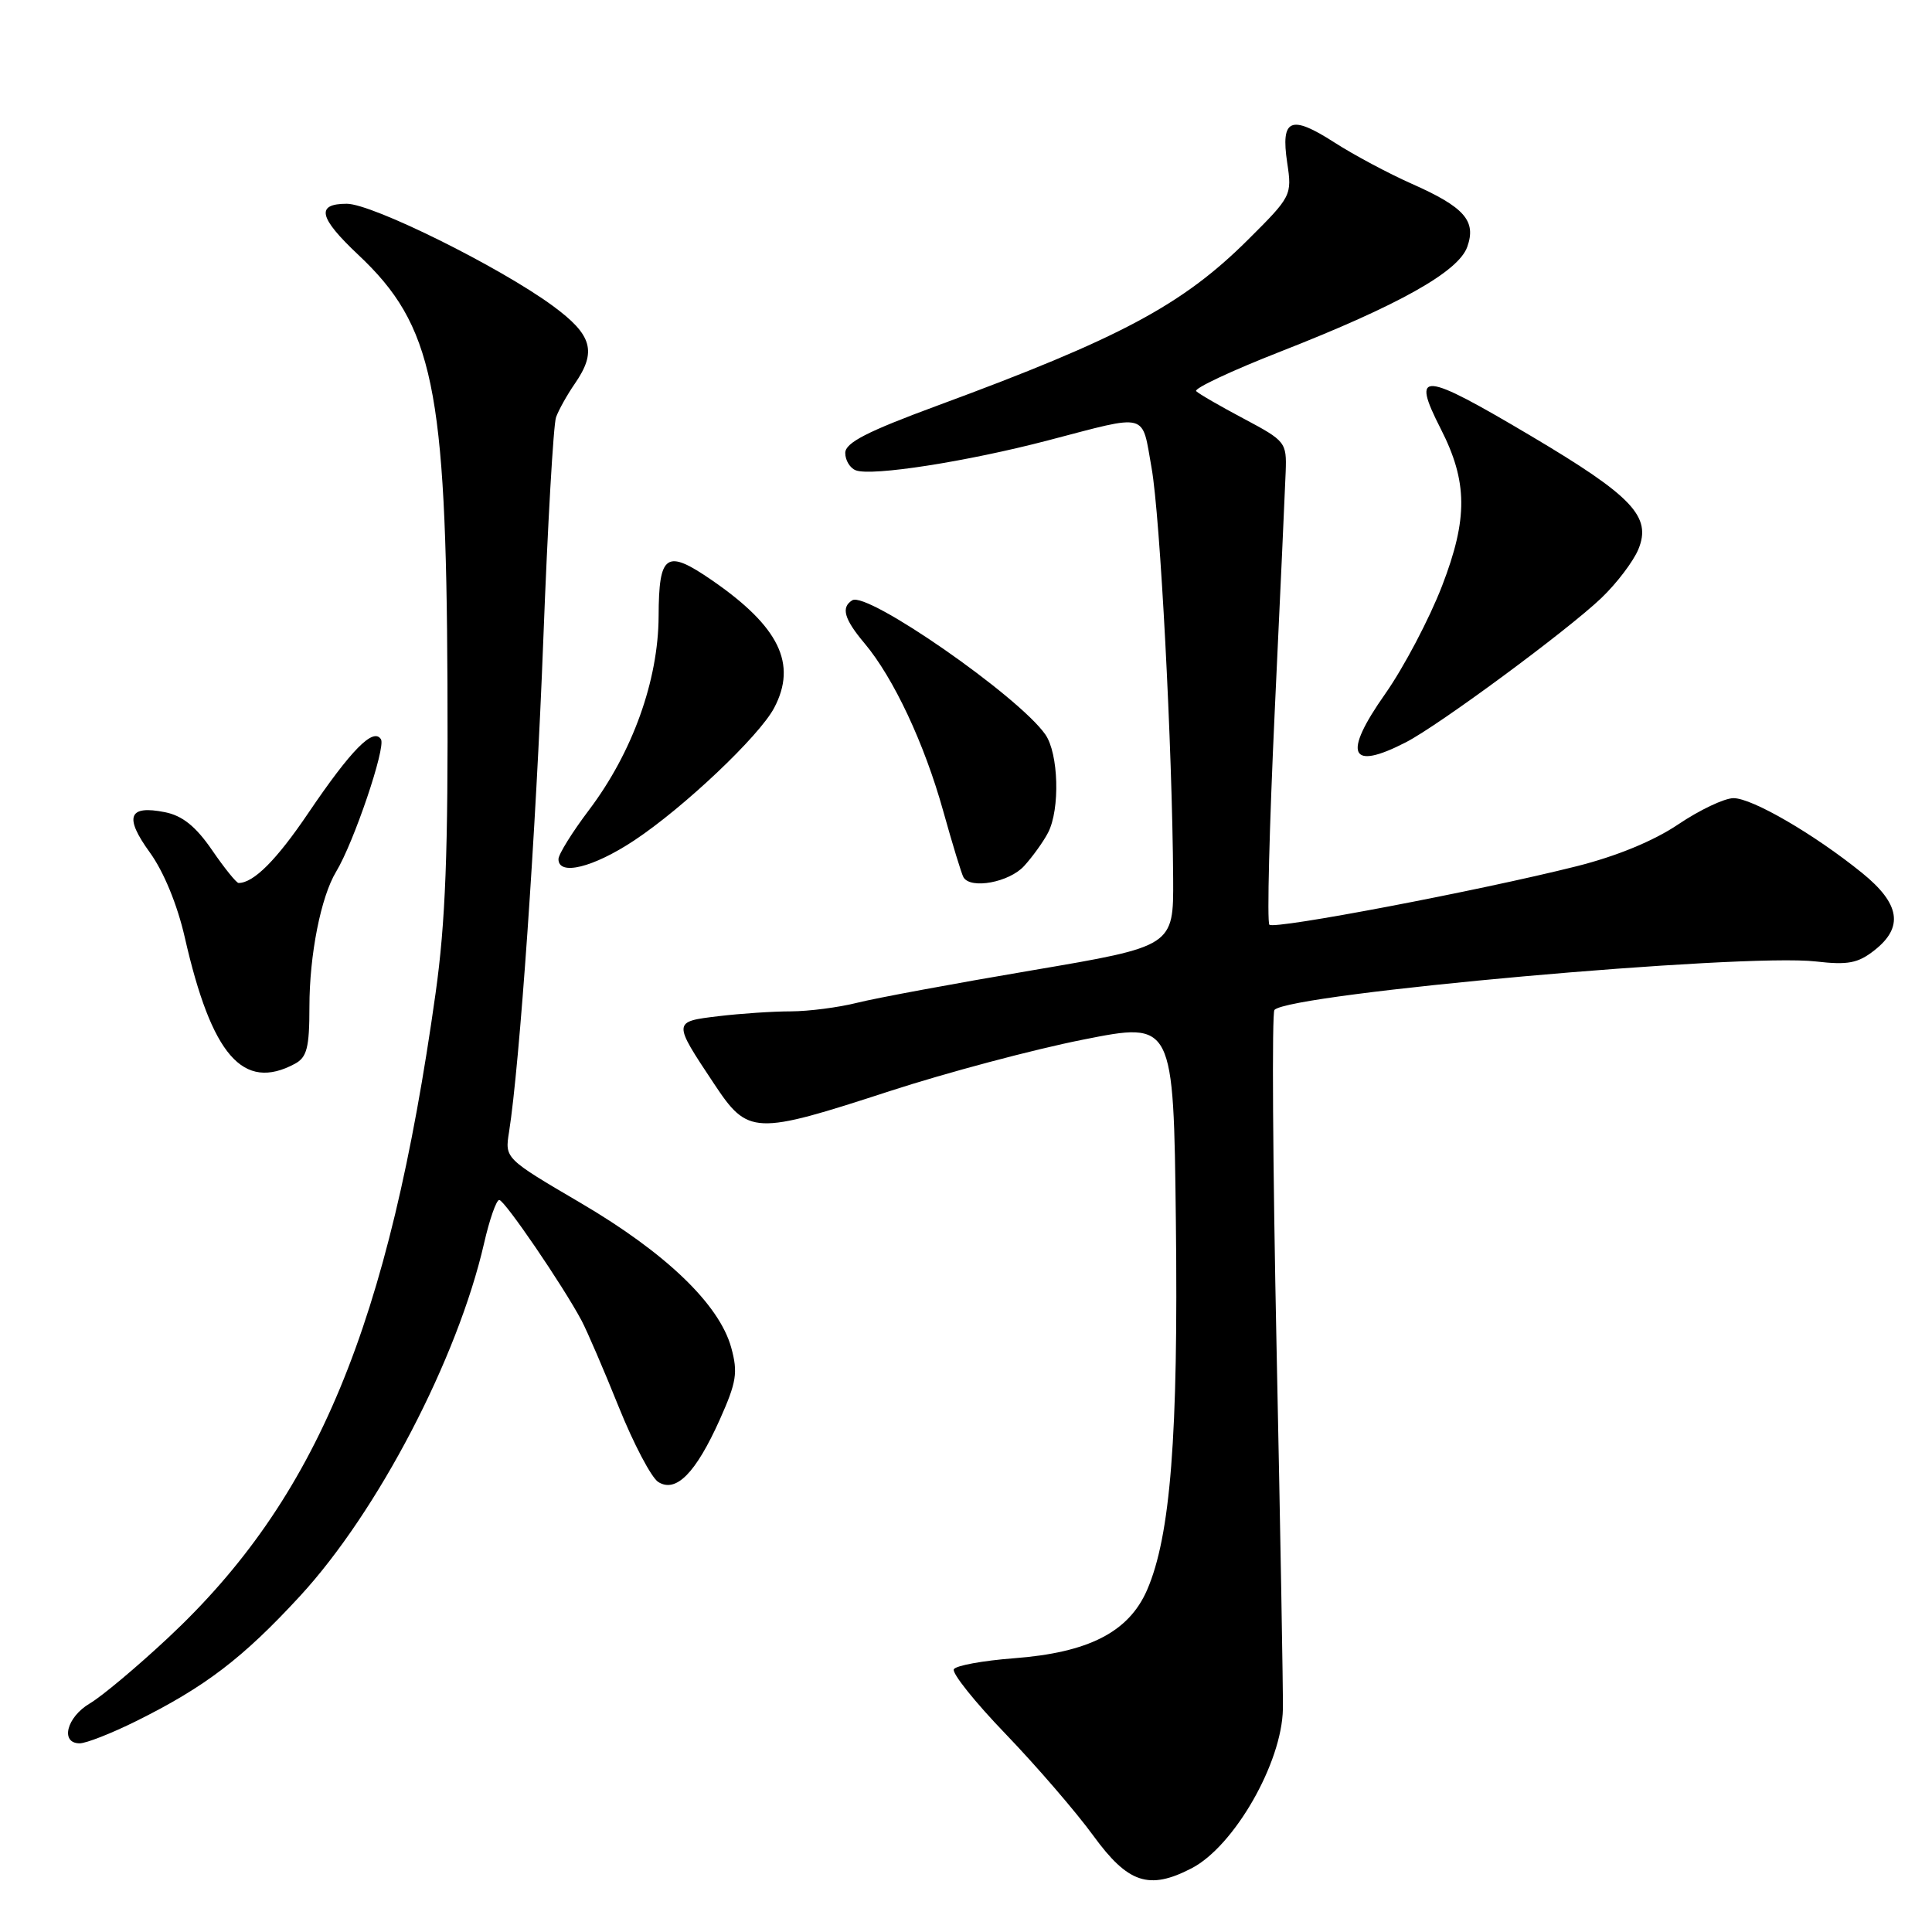 <?xml version="1.0" encoding="UTF-8" standalone="no"?>
<!DOCTYPE svg PUBLIC "-//W3C//DTD SVG 1.1//EN" "http://www.w3.org/Graphics/SVG/1.1/DTD/svg11.dtd" >
<svg xmlns="http://www.w3.org/2000/svg" xmlns:xlink="http://www.w3.org/1999/xlink" version="1.1" viewBox="0 0 256 256">
 <g >
 <path fill="currentColor"
d=" M 157.89 247.56 C 163.53 244.64 169.87 233.59 169.99 226.44 C 170.03 224.27 169.65 202.70 169.15 178.50 C 168.65 154.30 168.52 134.20 168.87 133.82 C 170.89 131.65 230.92 126.28 240.62 127.40 C 244.86 127.89 246.20 127.63 248.37 125.92 C 252.27 122.86 251.78 119.76 246.75 115.68 C 240.43 110.56 232.17 105.75 229.69 105.76 C 228.48 105.77 225.20 107.33 222.38 109.23 C 219.12 111.43 214.21 113.45 208.88 114.79 C 195.97 118.03 168.85 123.19 168.20 122.53 C 167.87 122.21 168.20 109.47 168.91 94.22 C 169.63 78.97 170.28 64.70 170.36 62.50 C 170.50 58.61 170.34 58.42 164.81 55.48 C 161.68 53.82 158.84 52.18 158.50 51.83 C 158.15 51.49 163.19 49.12 169.68 46.58 C 185.31 40.46 193.25 36.01 194.42 32.71 C 195.65 29.26 194.04 27.44 187.04 24.34 C 184.00 22.99 179.38 20.53 176.79 18.86 C 171.01 15.15 169.69 15.73 170.56 21.56 C 171.21 25.88 171.13 26.03 165.36 31.77 C 156.69 40.40 148.42 44.82 124.25 53.73 C 114.90 57.18 112.00 58.66 112.00 60.02 C 112.00 60.99 112.63 62.03 113.40 62.32 C 115.51 63.13 128.12 61.17 138.92 58.34 C 152.32 54.84 151.26 54.55 152.59 62.00 C 153.73 68.41 155.34 99.03 155.45 116.44 C 155.50 125.39 155.50 125.39 136.78 128.57 C 126.49 130.31 116.05 132.25 113.59 132.87 C 111.13 133.49 107.18 134.00 104.81 134.01 C 102.44 134.01 98.11 134.30 95.20 134.65 C 89.13 135.38 89.13 135.35 94.60 143.58 C 99.13 150.41 99.90 150.44 117.92 144.57 C 125.39 142.14 136.90 139.07 143.50 137.76 C 155.50 135.37 155.50 135.37 155.81 161.93 C 156.14 190.24 155.10 203.53 151.99 210.69 C 149.56 216.26 144.25 218.98 134.34 219.73 C 130.27 220.04 126.69 220.69 126.39 221.18 C 126.09 221.67 129.18 225.54 133.27 229.78 C 137.35 234.03 142.58 240.09 144.88 243.25 C 149.47 249.55 152.25 250.48 157.89 247.56 Z  M 18.04 228.06 C 27.19 223.52 32.18 219.71 39.76 211.48 C 50.06 200.30 60.64 180.02 64.14 164.75 C 64.86 161.59 65.77 159.00 66.15 159.00 C 66.85 159.00 74.59 170.34 77.07 175.00 C 77.80 176.38 80.01 181.51 81.98 186.41 C 83.95 191.31 86.31 195.79 87.22 196.37 C 89.57 197.85 92.18 195.21 95.36 188.14 C 97.60 183.13 97.80 181.88 96.89 178.56 C 95.31 172.83 88.22 166.02 76.96 159.41 C 66.89 153.50 66.89 153.50 67.45 150.00 C 68.86 141.09 71.03 109.97 71.99 84.78 C 72.57 69.53 73.33 56.25 73.68 55.28 C 74.04 54.30 75.15 52.31 76.16 50.85 C 79.11 46.58 78.49 44.38 73.25 40.53 C 66.20 35.36 49.33 27.00 45.95 27.00 C 41.82 27.00 42.23 28.83 47.47 33.76 C 57.41 43.11 59.12 51.32 59.29 90.50 C 59.39 112.91 59.03 122.25 57.72 131.59 C 51.54 175.61 41.99 198.61 22.23 217.06 C 18.13 220.89 13.48 224.79 11.89 225.72 C 8.82 227.54 7.95 231.00 10.56 231.00 C 11.41 231.00 14.78 229.68 18.04 228.06 Z  M 39.07 140.96 C 40.67 140.10 41.00 138.83 41.00 133.41 C 41.00 126.52 42.52 118.84 44.54 115.50 C 46.88 111.64 51.15 99.04 50.48 97.96 C 49.48 96.35 46.53 99.35 40.86 107.72 C 36.65 113.95 33.61 117.00 31.61 117.00 C 31.33 117.00 29.74 115.04 28.09 112.63 C 25.94 109.50 24.17 108.08 21.86 107.62 C 17.02 106.65 16.42 108.22 19.85 112.95 C 21.69 115.49 23.49 119.86 24.48 124.19 C 28.04 139.85 32.20 144.64 39.07 140.96 Z  M 135.70 114.75 C 136.83 113.51 138.26 111.52 138.88 110.32 C 140.48 107.21 140.27 99.83 138.51 97.32 C 134.95 92.23 114.92 78.32 112.93 79.54 C 111.41 80.48 111.85 82.03 114.56 85.25 C 118.41 89.83 122.50 98.55 124.99 107.50 C 126.22 111.90 127.42 115.84 127.67 116.25 C 128.63 117.86 133.73 116.91 135.70 114.75 Z  M 84.01 111.38 C 90.58 107.03 100.59 97.56 102.58 93.80 C 105.66 87.96 103.24 83.02 94.33 76.88 C 88.27 72.71 87.30 73.36 87.27 81.66 C 87.23 90.16 83.81 99.69 78.06 107.31 C 75.83 110.26 74.00 113.20 74.00 113.84 C 74.00 116.09 78.59 114.96 84.01 111.38 Z  M 186.30 98.35 C 190.67 96.10 207.66 83.56 212.19 79.24 C 214.22 77.30 216.42 74.40 217.09 72.79 C 218.88 68.46 216.33 65.76 202.92 57.80 C 188.37 49.17 186.95 49.06 190.90 56.81 C 194.48 63.82 194.52 68.71 191.09 77.61 C 189.40 82.00 186.00 88.45 183.54 91.95 C 177.88 99.99 178.83 102.20 186.30 98.35 Z "/>
</g>
</svg>